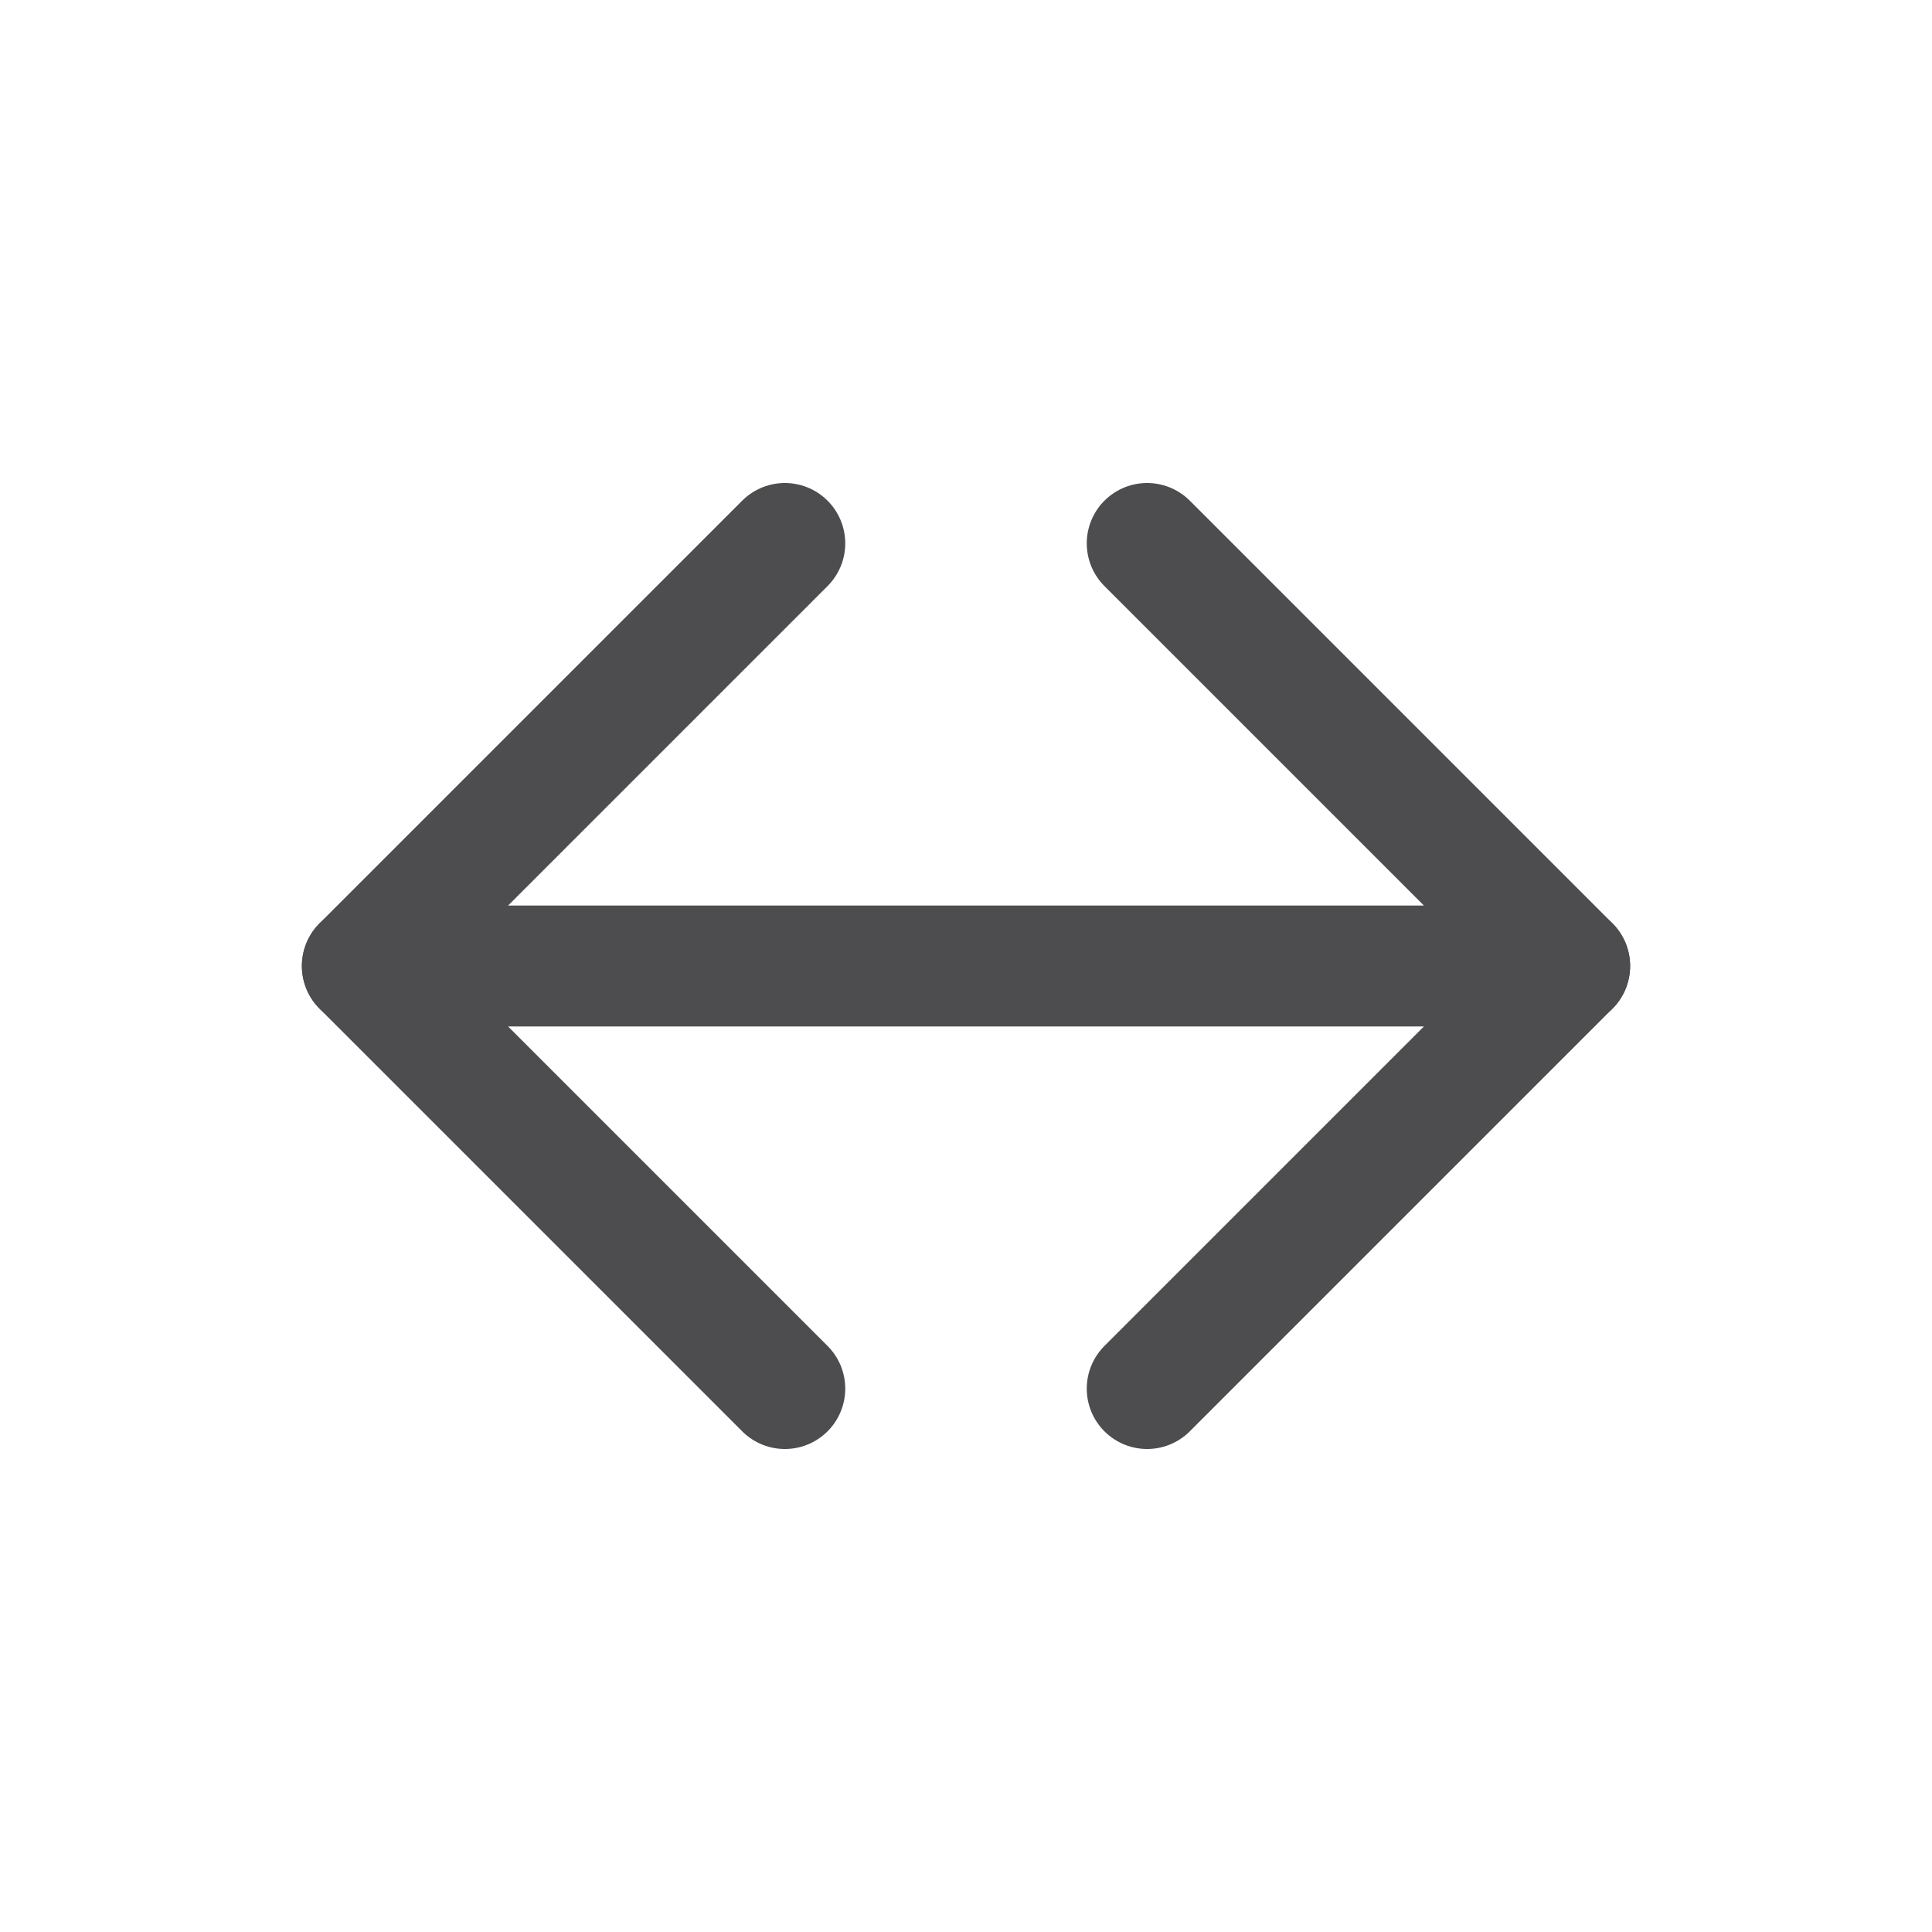 <?xml version="1.0" encoding="utf-8"?>
<!-- Generator: Adobe Illustrator 22.0.1, SVG Export Plug-In . SVG Version: 6.00 Build 0)  -->
<svg version="1.1" id="Layer_1" xmlns="http://www.w3.org/2000/svg" xmlns:xlink="http://www.w3.org/1999/xlink" x="0px" y="0px"
	 viewBox="0 0 512 512" style="enable-background:new 0 0 512 512;" xml:space="preserve">
<style type="text/css">
	.st0{fill:none;stroke:#4D4D4F;stroke-width:32;stroke-linecap:round;stroke-linejoin:round;}
</style>
<title>Swap Horizontal</title>
<path class="st0" d="M208,368L96,256l112-112 M114,256h302"/>
<path class="st0" d="M304,144l112,112L304,368 M96,256h302"/>
</svg>
